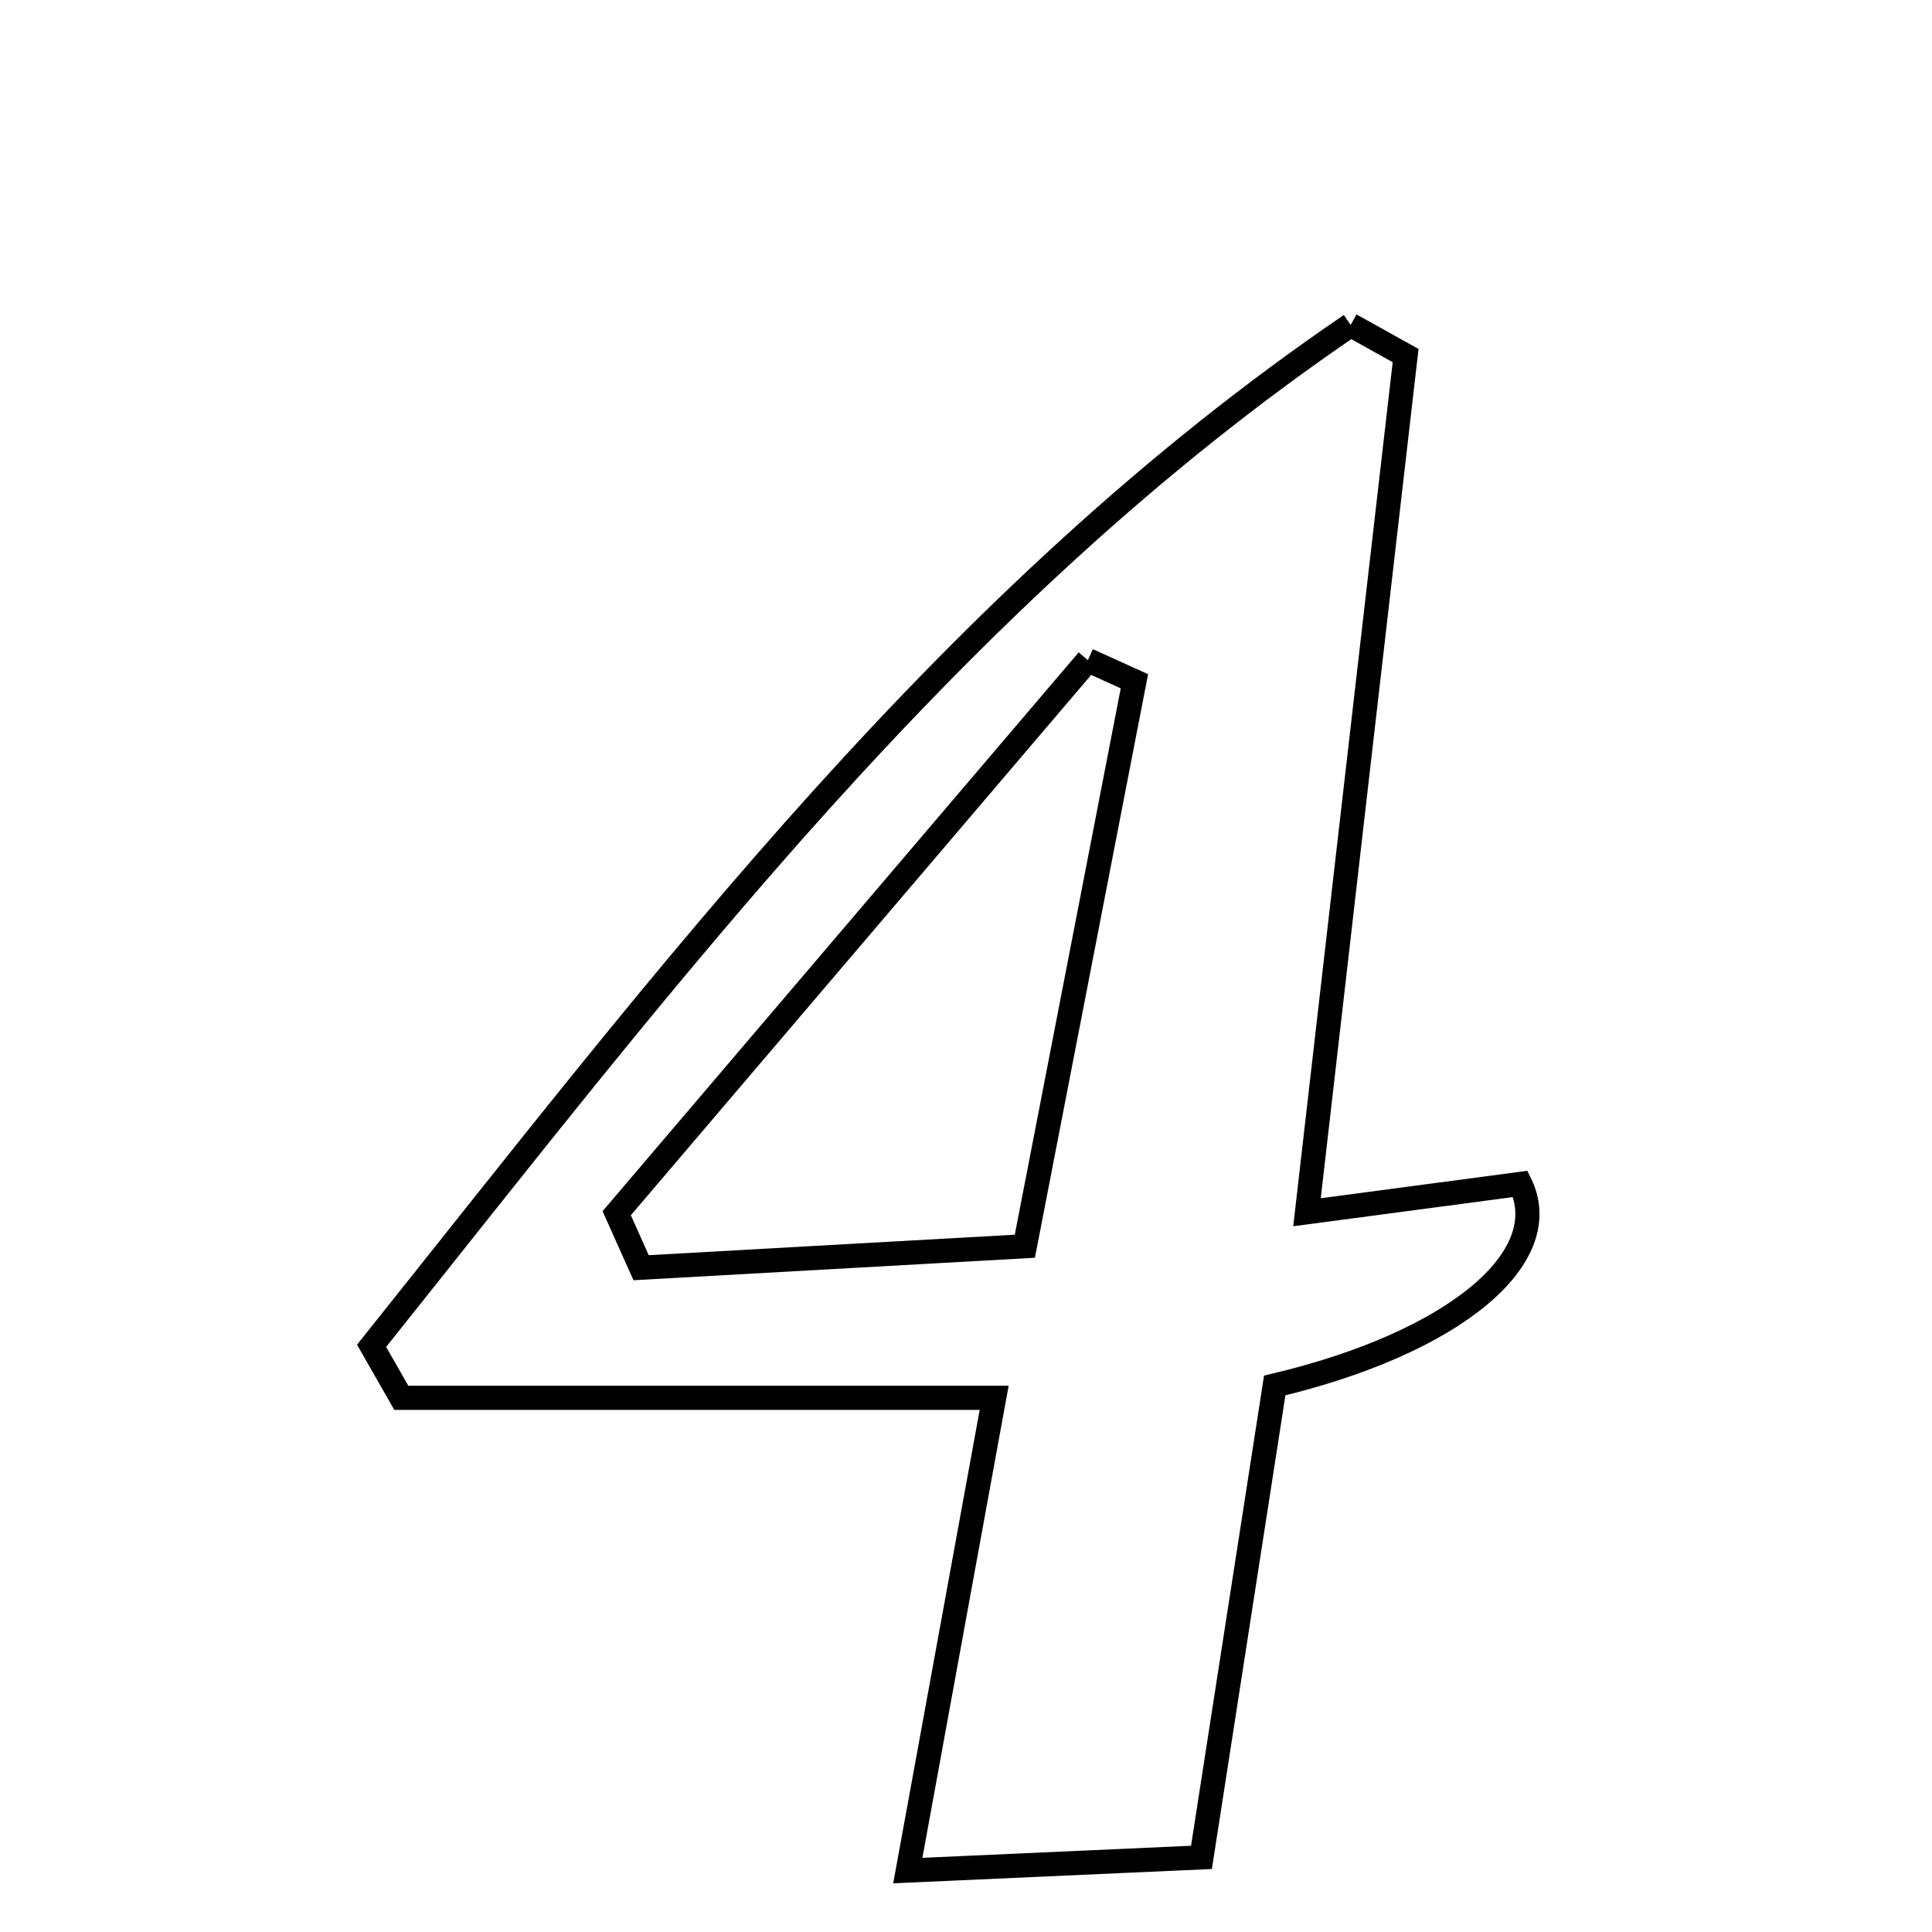 <svg xmlns="http://www.w3.org/2000/svg" viewBox="0.0 0.0 24.0 24.0" height="200px" width="200px"><path fill="none" stroke="black" stroke-width=".3" stroke-opacity="1.0"  filling="0" d="M16.778 4.037 C17.005 4.164 17.233 4.29 17.461 4.417 C17.061 7.882 16.662 11.348 16.236 15.059 C17.335 14.913 18.126 14.808 18.886 14.707 C19.33 15.624 18.062 16.682 15.835 17.211 C15.557 18.997 15.266 20.874 14.925 23.073 C13.777 23.124 12.604 23.178 11.277 23.237 C11.641 21.243 11.95 19.553 12.35 17.364 C9.698 17.364 7.342 17.364 4.985 17.364 C4.862 17.148 4.739 16.933 4.616 16.718 C8.287 12.125 11.828 7.407 16.778 4.037"></path>
<path fill="none" stroke="black" stroke-width=".3" stroke-opacity="1.0"  filling="0" d="M13.514 8.201 C13.706 8.288 13.899 8.376 14.092 8.463 C13.656 10.711 13.219 12.961 12.731 15.481 C11.111 15.572 9.537 15.66 7.964 15.748 C7.863 15.522 7.762 15.297 7.661 15.071 C9.612 12.781 11.563 10.491 13.514 8.201"></path></svg>